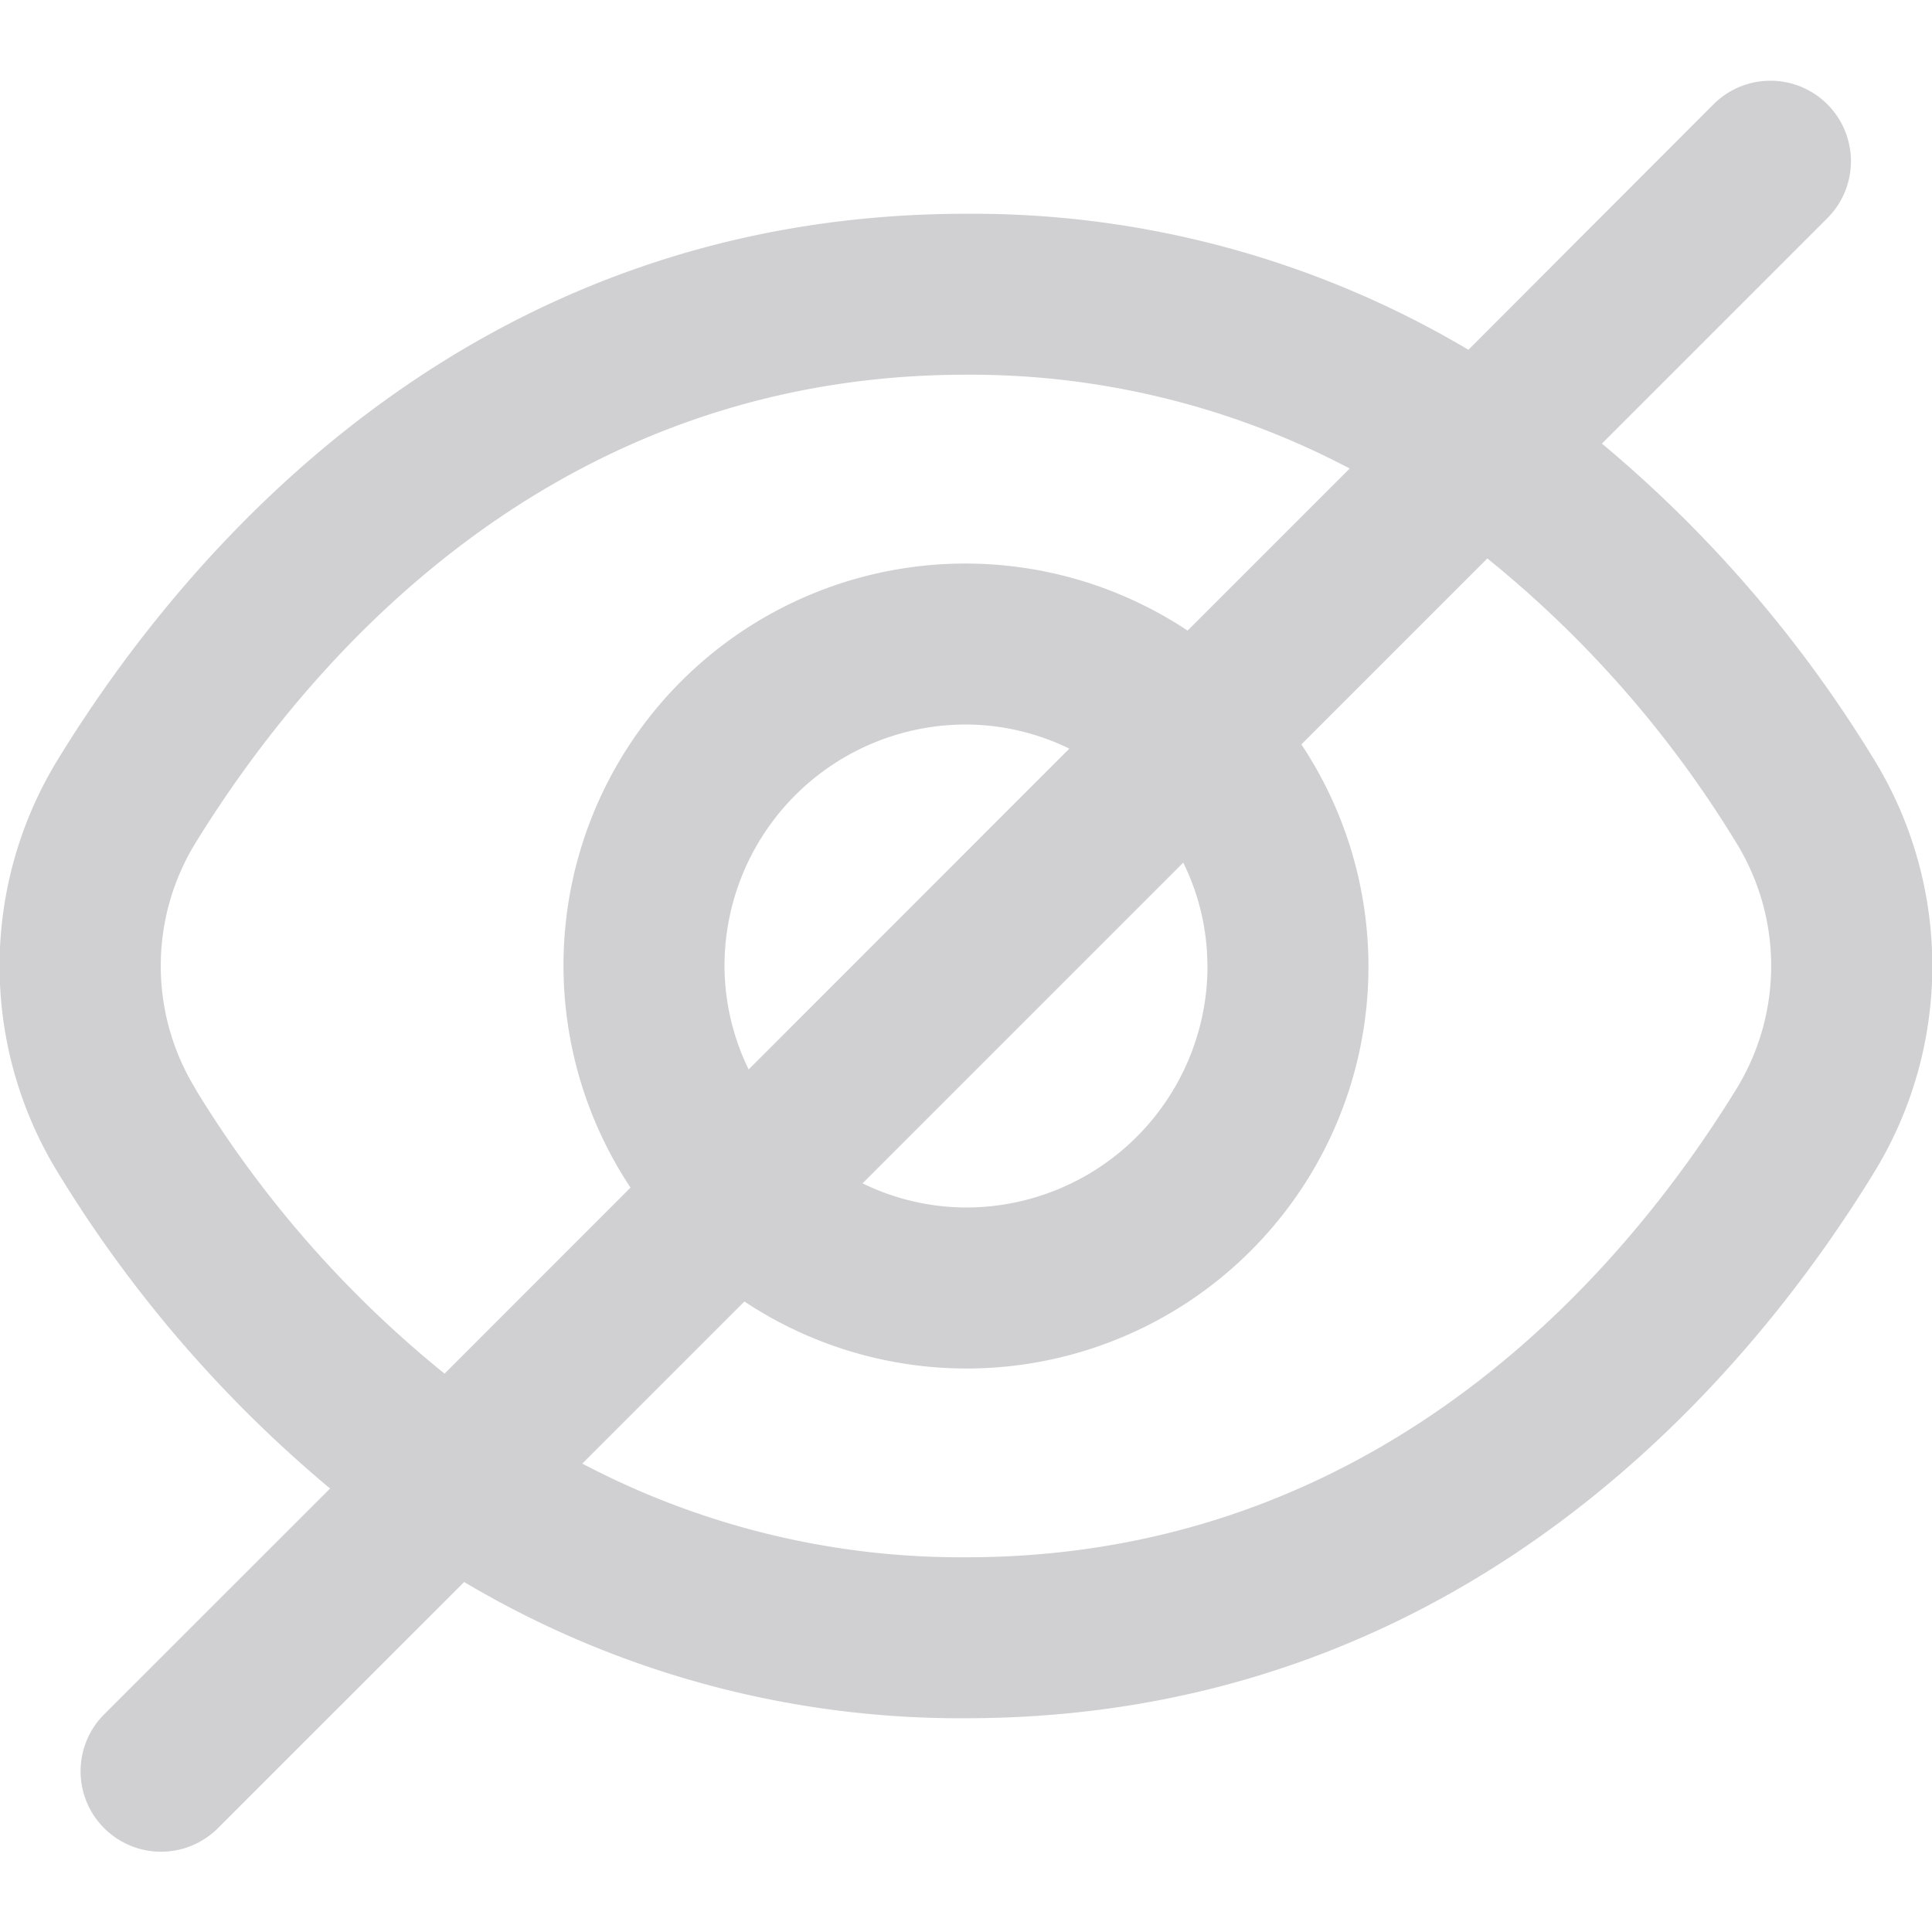 <svg width="20" height="20" fill="none" xmlns="http://www.w3.org/2000/svg"><path d="M19.392 7.85a13.22 13.22 0 00-2.809-3.258l2.334-2.334a.833.833 0 00-1.179-1.178l-2.537 2.541A10.045 10.045 0 0010 2.213c-5.16 0-8.1 3.531-9.393 5.636a4.09 4.09 0 000 4.302 13.225 13.225 0 002.81 3.258l-2.334 2.333a.833.833 0 101.178 1.178l2.544-2.543A10.045 10.045 0 0010 17.787c5.159 0 8.099-3.531 9.392-5.636a4.09 4.09 0 000-4.302zM2.027 11.277a2.432 2.432 0 010-2.556C3.14 6.917 5.651 3.879 10 3.879a8.417 8.417 0 013.972.971l-1.678 1.678a4.16 4.16 0 00-5.767 5.766L4.602 14.22a11.437 11.437 0 01-2.575-2.94zM12.5 10a2.5 2.5 0 01-2.5 2.5 2.458 2.458 0 01-1.071-.25l3.32-3.32c.164.333.25.699.25 1.07zm-5 0A2.5 2.5 0 0110 7.5a2.46 2.46 0 011.07.25l-3.32 3.321a2.46 2.46 0 01-.25-1.07zm10.472 1.278c-1.111 1.806-3.624 4.843-7.972 4.843a8.417 8.417 0 01-3.972-.97l1.678-1.678a4.16 4.16 0 005.766-5.767l1.925-1.925a11.433 11.433 0 012.575 2.94 2.432 2.432 0 010 2.557z" fill="#14121E" fill-opacity=".2"/></svg>